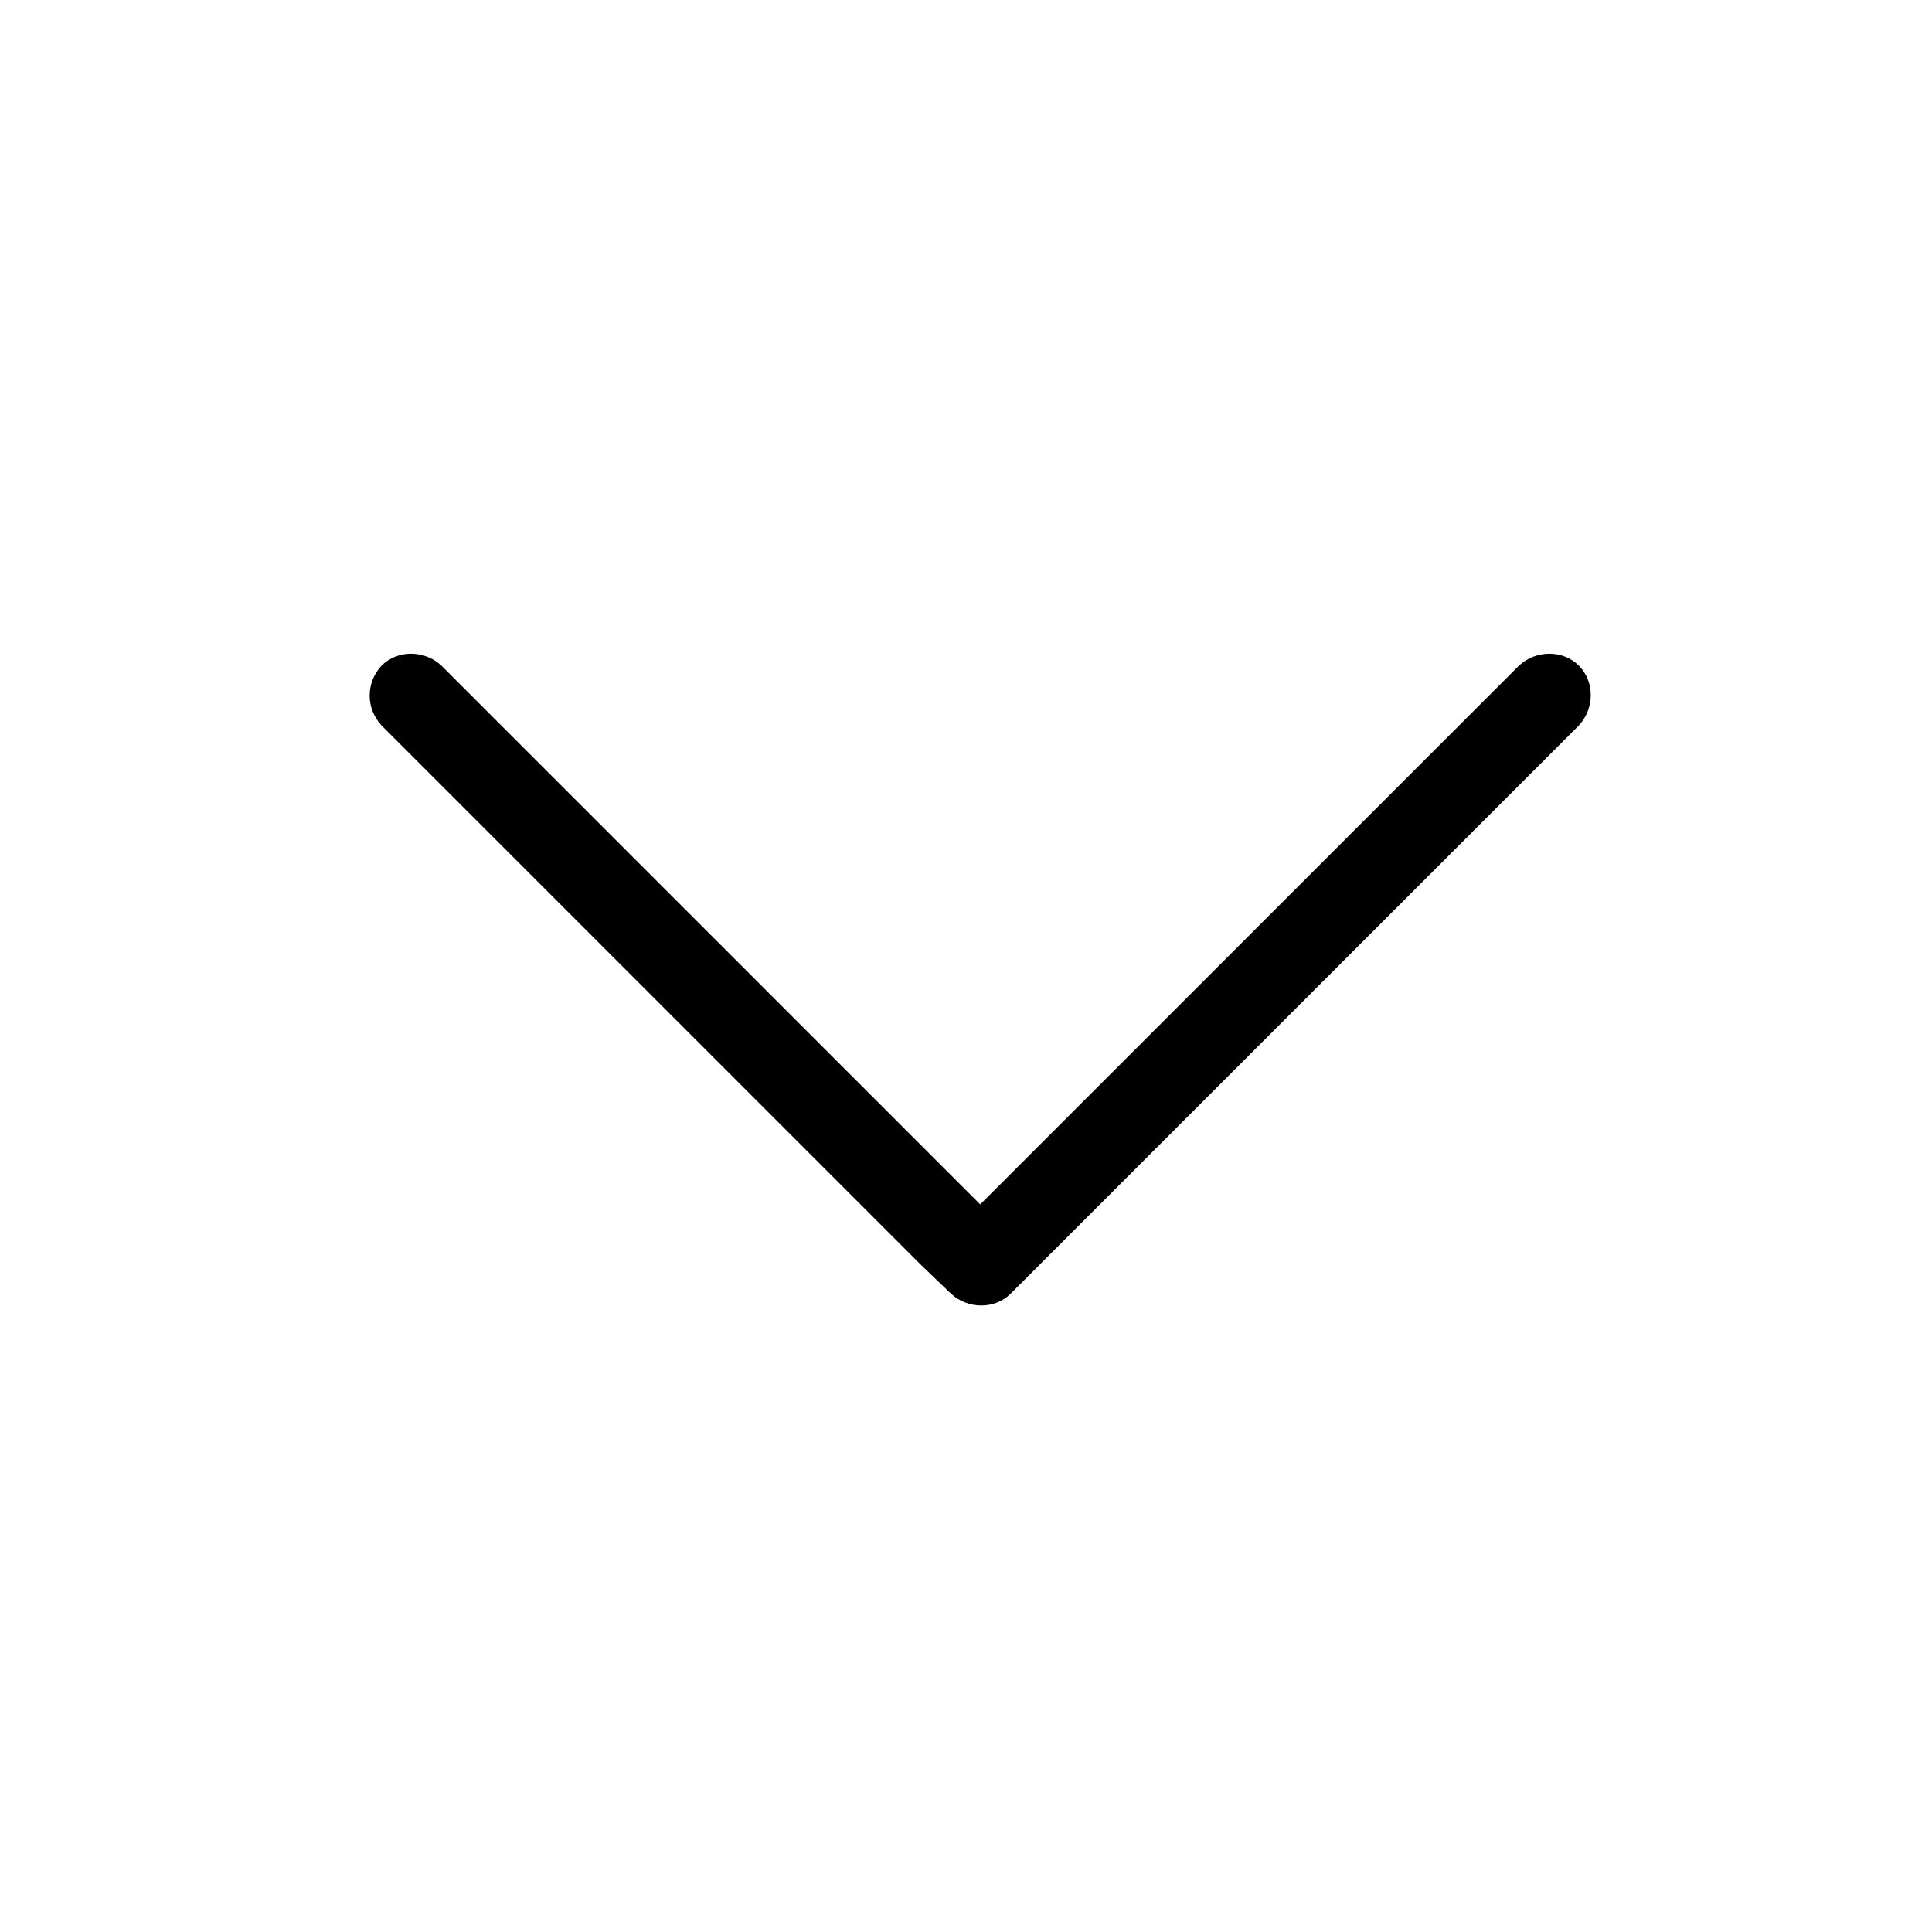<svg width="68" height="68" viewBox="0 0 68 68" fill="none" xmlns="http://www.w3.org/2000/svg">
<path d="M55.57 23.428C56.129 23.987 56.129 24.933 55.57 25.535L36.607 44.498L35.575 45.53C35.016 46.089 34.07 46.089 33.468 45.53L32.393 44.498L13.43 25.535C12.871 24.933 12.871 24.03 13.43 23.428C13.989 22.869 14.935 22.869 15.537 23.428L34.5 42.391L53.463 23.428C54.065 22.869 55.011 22.869 55.57 23.428Z" fill="black"/>
</svg>
